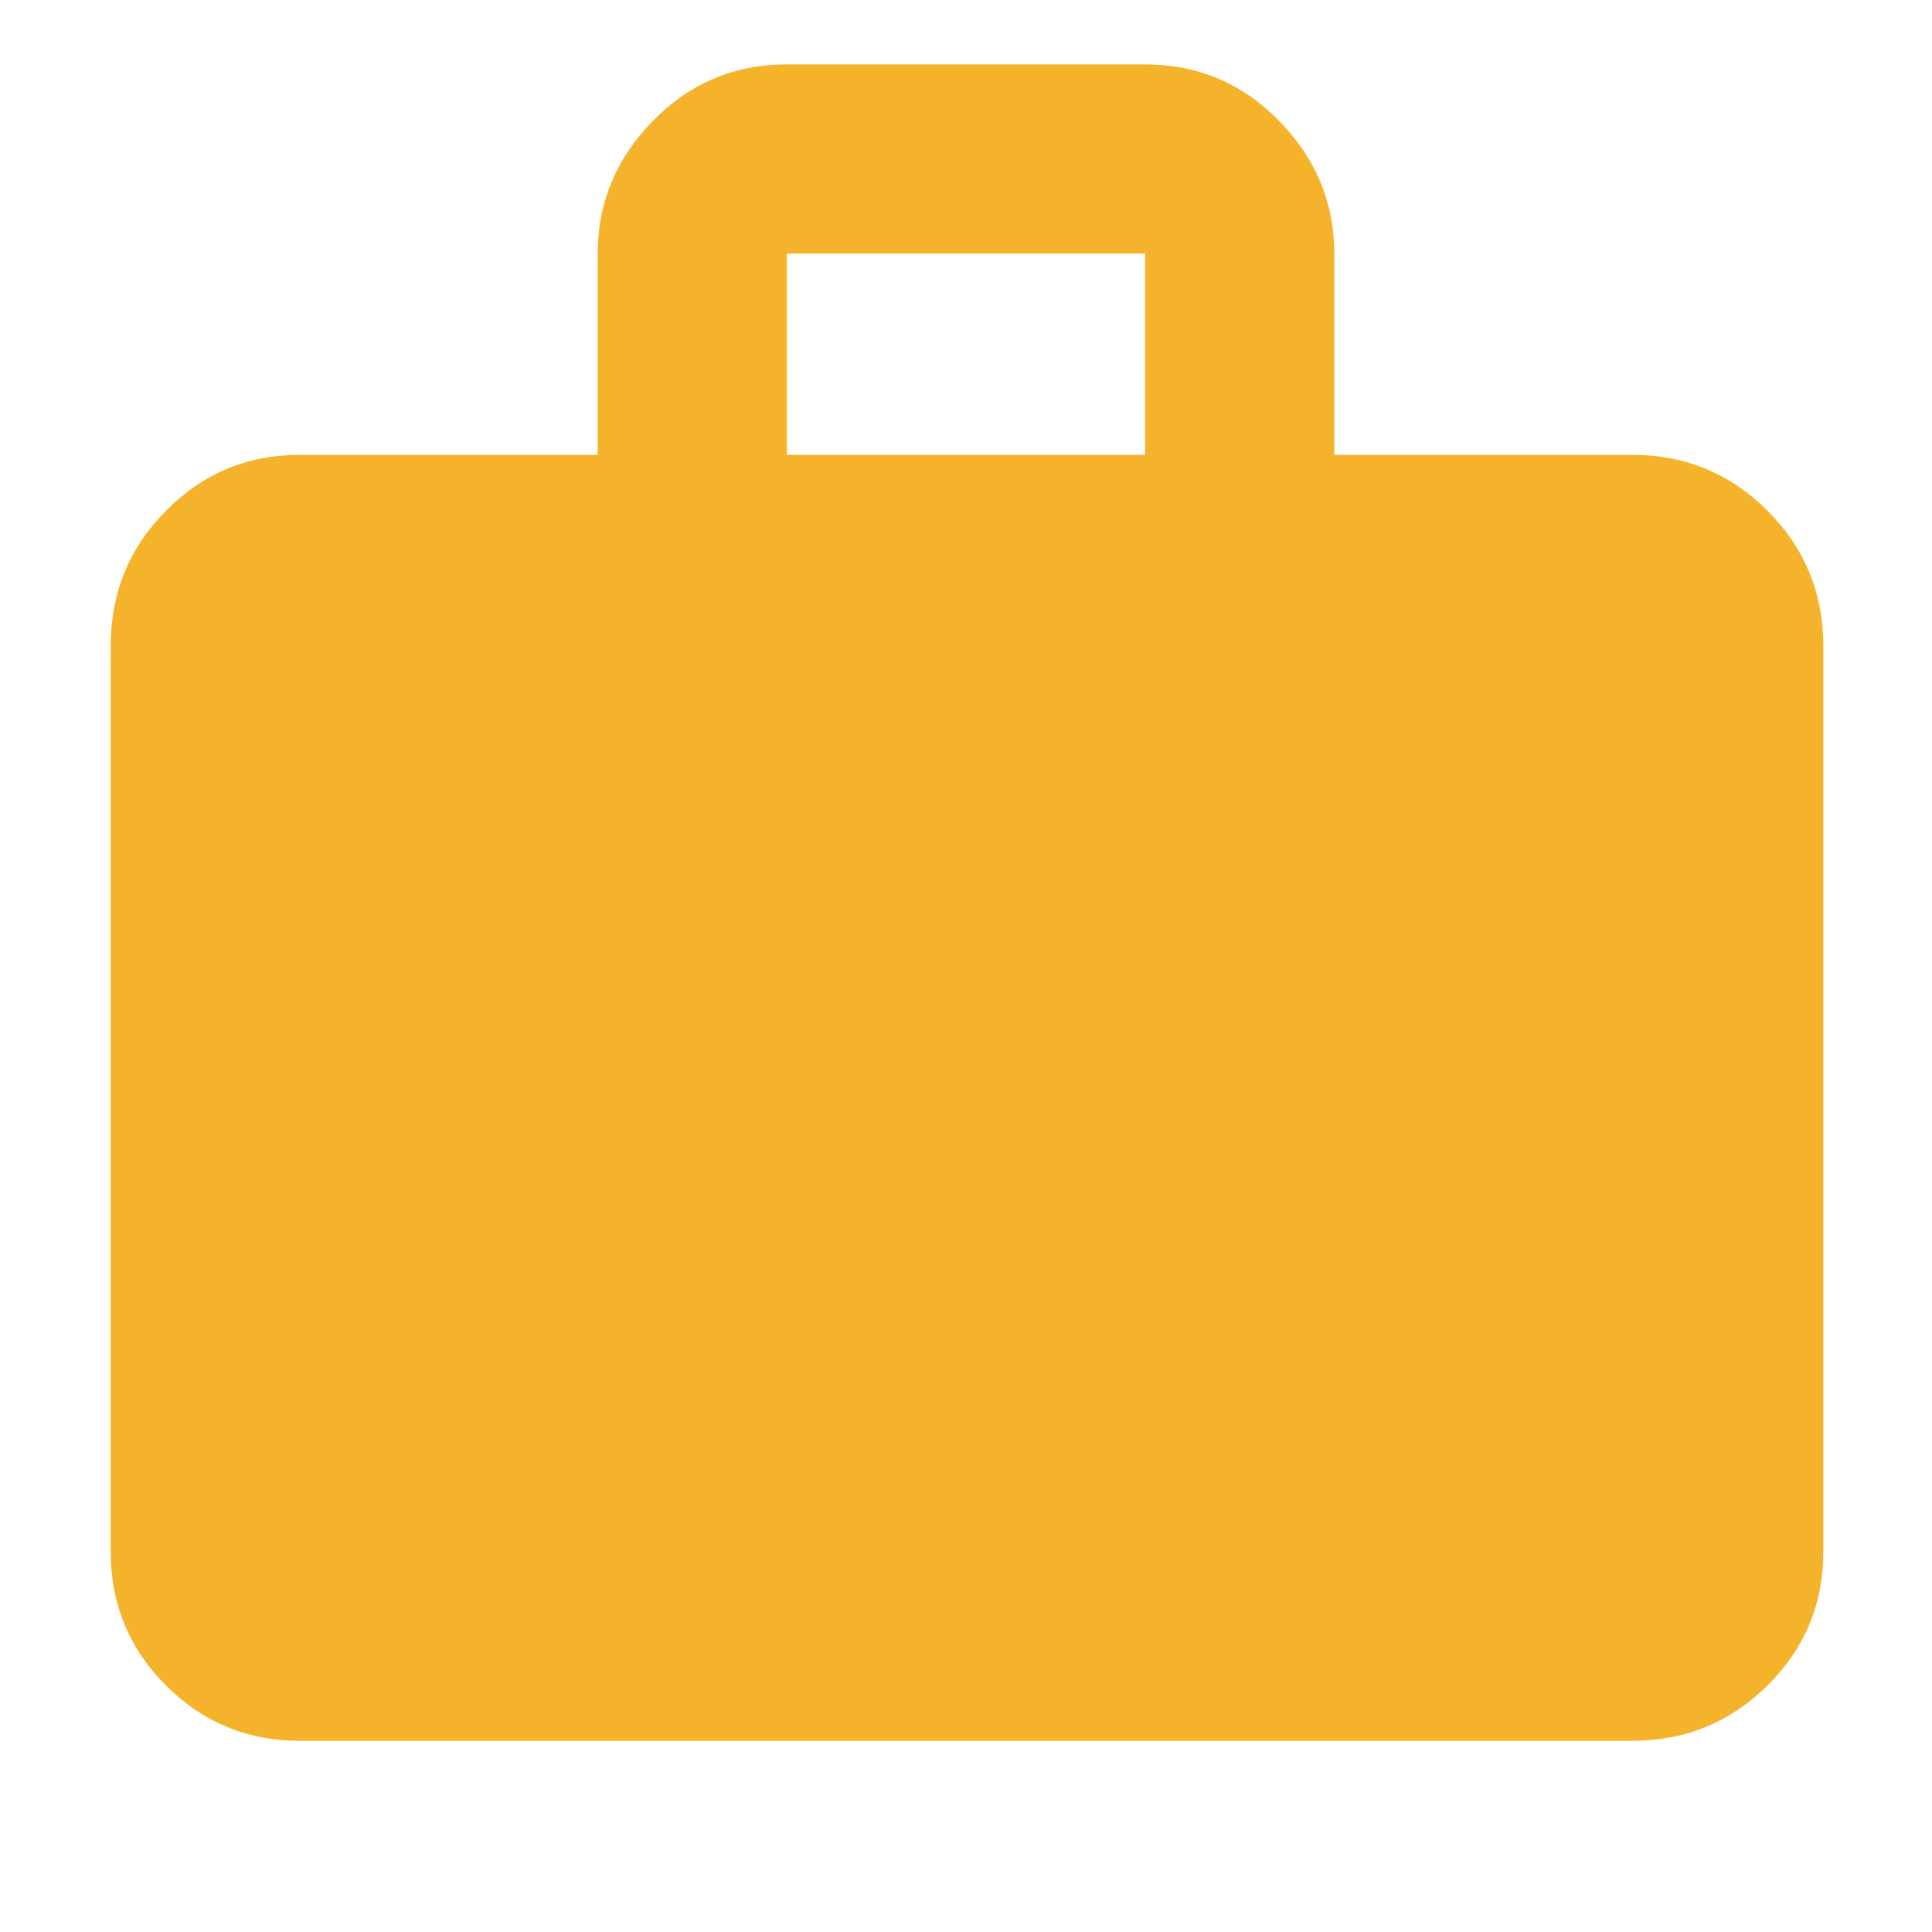 <svg xmlns="http://www.w3.org/2000/svg" fill="#F5B32C" height="48" viewBox="0 -960 960 960" width="48"><path d="M149-95q-39.05 0-66.525-27.475Q55-149.95 55-189v-450q0-39.463 27.475-67.231Q109.95-734 149-734h148v-100q0-38 27.475-66T391-928h178q39.05 0 66.525 28Q663-872 663-834v100h148q39.463 0 67.231 27.769Q906-678.463 906-639v450q0 39.05-27.769 66.525Q850.463-95 811-95H149Zm242-639h178v-100H391v100Z"/></svg>